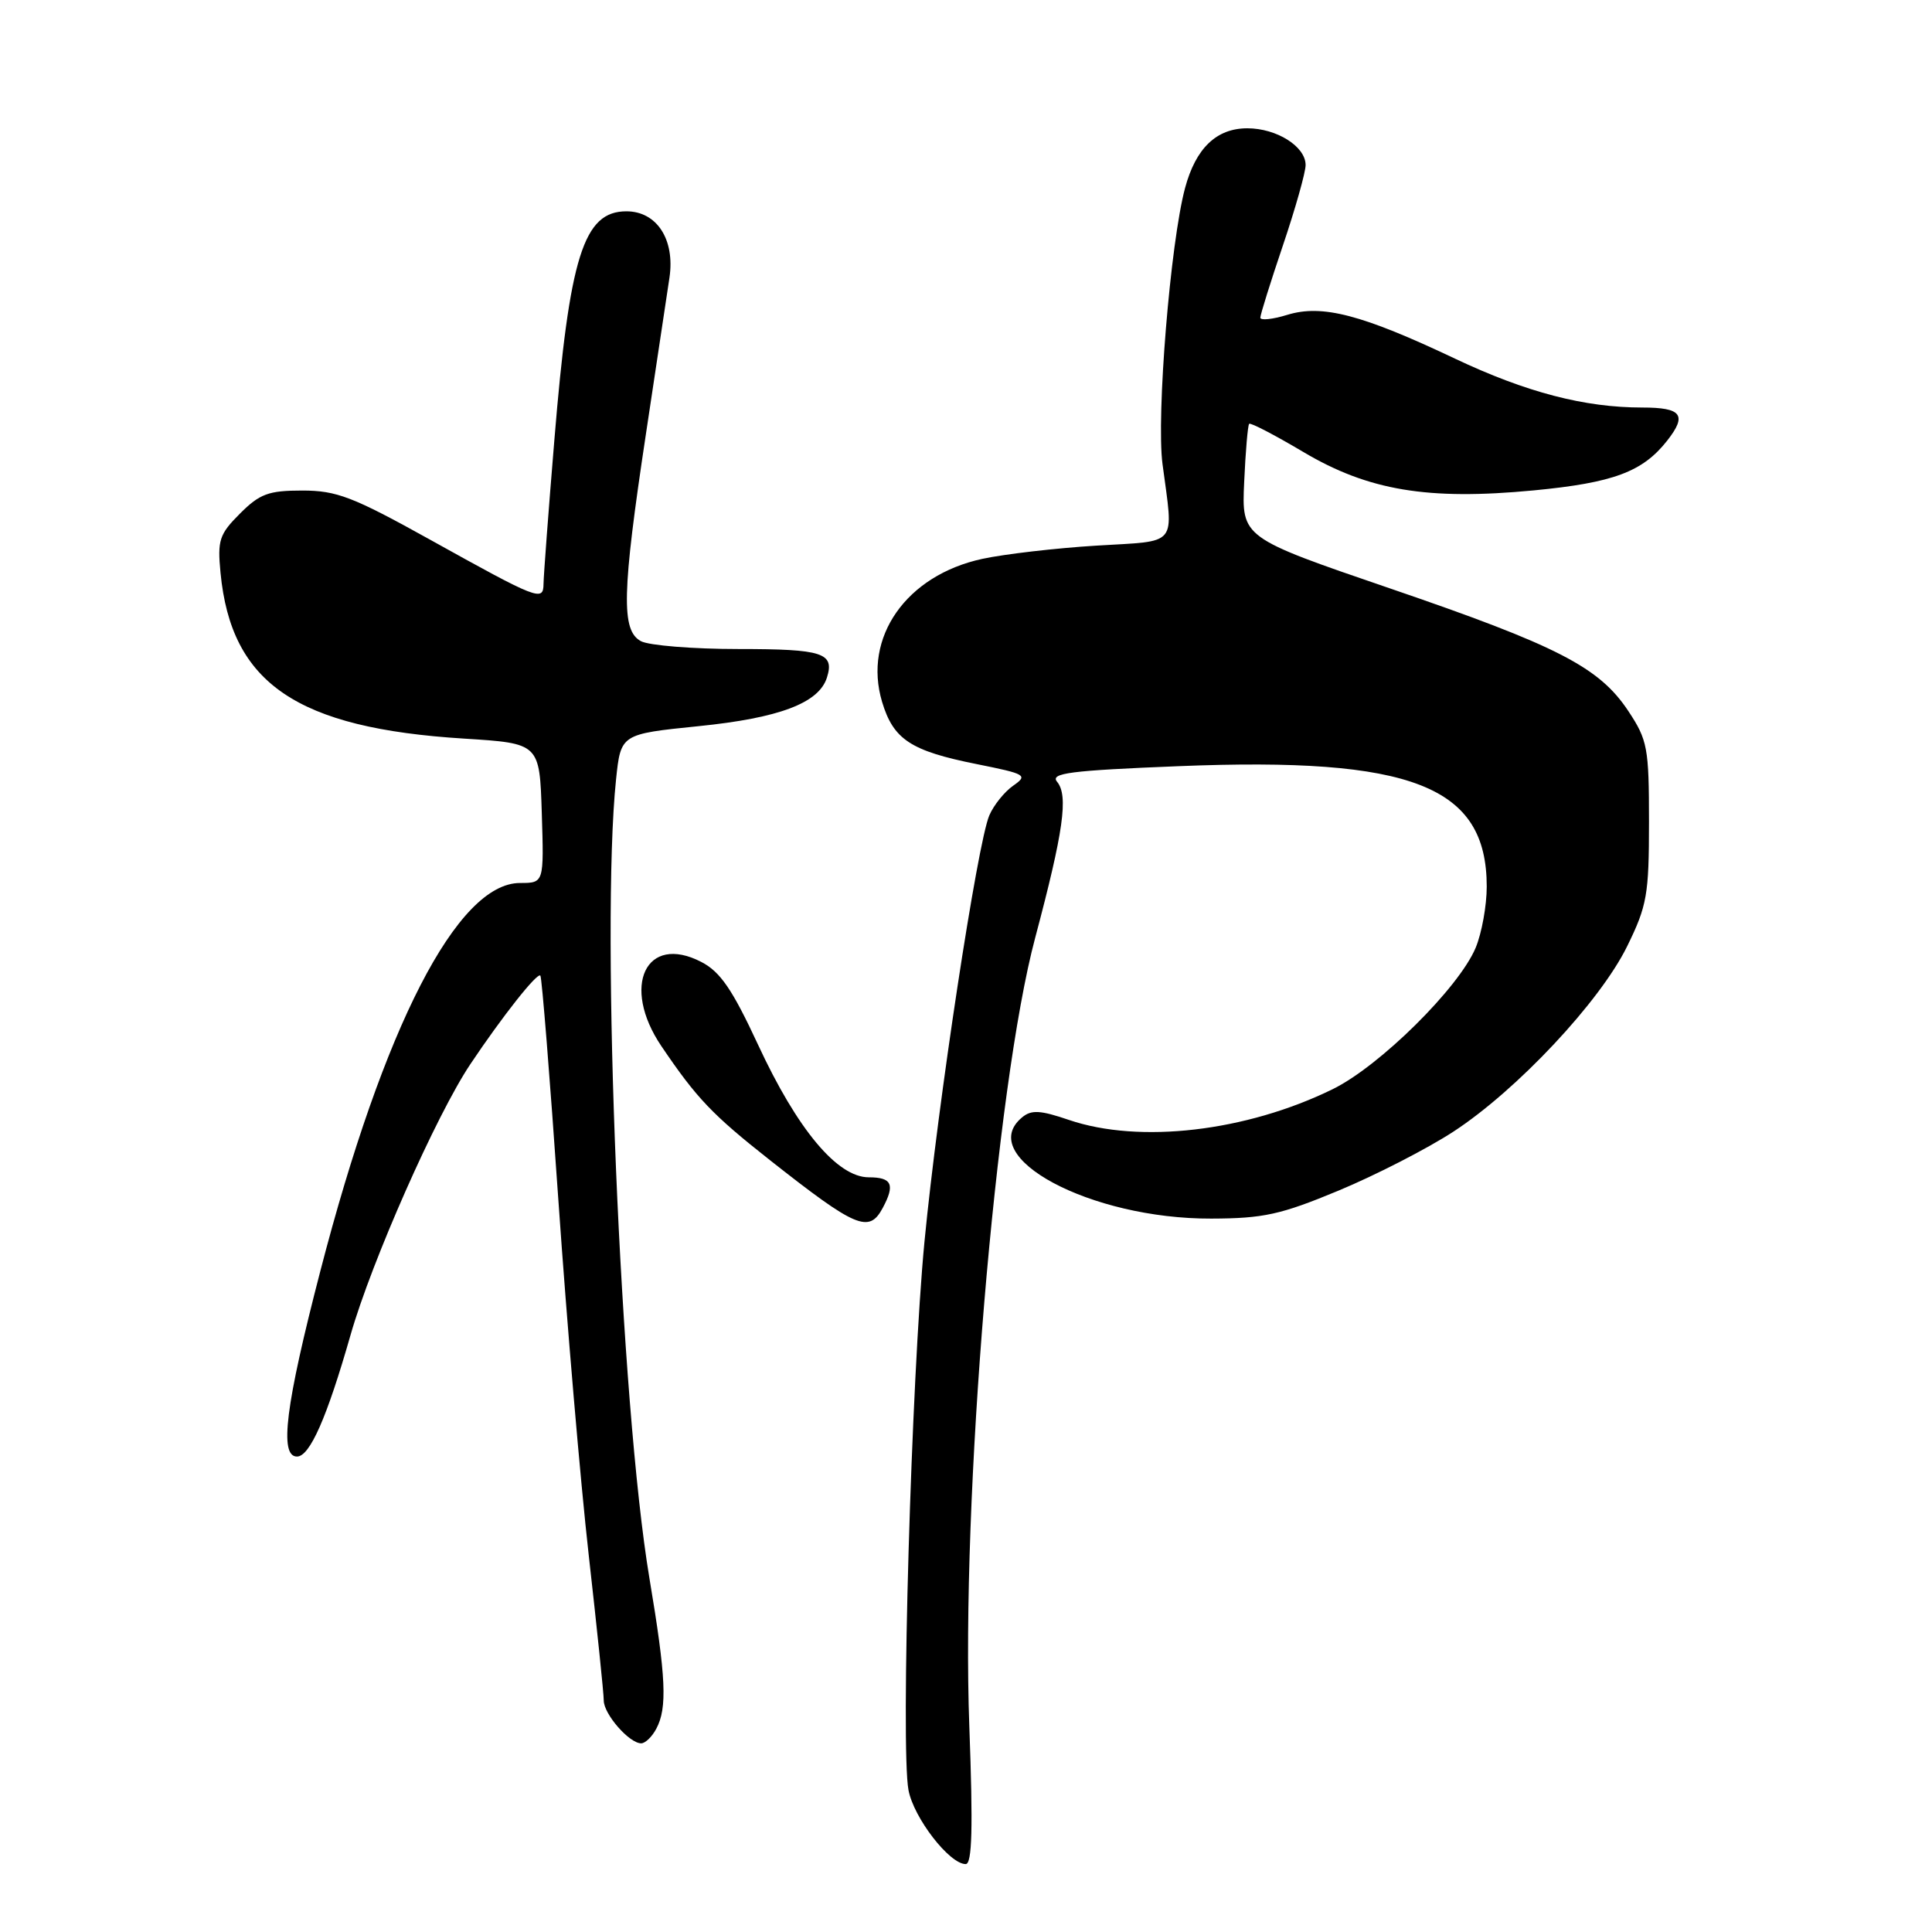 <?xml version="1.0" encoding="UTF-8" standalone="no"?>
<!DOCTYPE svg PUBLIC "-//W3C//DTD SVG 1.1//EN" "http://www.w3.org/Graphics/SVG/1.1/DTD/svg11.dtd" >
<svg xmlns="http://www.w3.org/2000/svg" xmlns:xlink="http://www.w3.org/1999/xlink" version="1.1" viewBox="0 0 256 256">
 <g >
 <path fill="currentColor"
d=" M 128.44 228.75 C 127.33 198.78 131.91 143.96 137.17 124.25 C 140.92 110.16 141.59 105.42 140.07 103.59 C 139.12 102.44 141.74 102.10 156.22 101.52 C 187.12 100.28 197.00 104.14 197.00 117.48 C 197.00 120.00 196.34 123.65 195.53 125.59 C 193.31 130.89 182.80 141.29 176.57 144.33 C 165.12 149.94 151.00 151.58 141.65 148.40 C 137.84 147.10 136.66 147.03 135.43 148.06 C 129.11 153.30 144.49 161.53 160.50 161.47 C 167.41 161.45 169.70 160.95 177.37 157.76 C 182.25 155.73 189.10 152.22 192.58 149.95 C 201.00 144.46 212.00 132.73 215.60 125.40 C 218.24 120.02 218.50 118.57 218.50 108.93 C 218.50 99.09 218.31 98.07 215.77 94.23 C 211.91 88.40 206.43 85.58 184.13 77.95 C 164.52 71.24 164.52 71.24 164.86 63.87 C 165.04 59.82 165.34 56.35 165.52 56.16 C 165.70 55.97 168.92 57.65 172.68 59.88 C 181.30 65.00 189.18 66.32 203.22 64.98 C 213.77 63.97 217.65 62.53 220.90 58.40 C 223.58 54.99 222.85 54.00 217.62 54.00 C 209.95 54.00 202.24 51.99 192.79 47.52 C 180.45 41.67 175.18 40.30 170.57 41.72 C 168.61 42.32 167.00 42.49 167.00 42.09 C 167.00 41.70 168.35 37.38 170.00 32.50 C 171.65 27.62 173.00 22.83 173.00 21.87 C 173.00 19.41 169.17 17.00 165.28 17.00 C 161.19 17.00 158.45 19.63 157.03 24.90 C 155.08 32.14 153.20 55.15 154.04 61.50 C 155.50 72.59 156.29 71.62 145.25 72.30 C 139.89 72.63 133.10 73.42 130.17 74.05 C 120.08 76.23 114.32 84.45 116.88 93.00 C 118.38 97.99 120.67 99.50 129.43 101.25 C 135.96 102.56 136.24 102.72 134.25 104.11 C 133.09 104.92 131.67 106.69 131.09 108.04 C 129.51 111.71 124.26 146.24 122.50 164.50 C 120.76 182.57 119.33 231.62 120.38 237.20 C 121.07 240.87 125.80 247.00 127.96 247.00 C 128.81 247.00 128.94 242.27 128.44 228.75 Z  M 86.96 229.07 C 88.44 226.30 88.26 222.28 86.05 209.11 C 82.21 186.15 79.57 123.01 81.63 103.28 C 82.26 97.27 82.26 97.27 92.57 96.22 C 103.25 95.14 108.50 93.16 109.57 89.79 C 110.61 86.51 109.04 86.00 97.88 86.00 C 91.82 86.00 86.00 85.53 84.93 84.96 C 82.29 83.55 82.41 78.55 85.59 57.50 C 87.00 48.15 88.40 38.82 88.71 36.77 C 89.45 31.73 87.03 28.00 83.00 28.00 C 77.33 28.00 75.45 33.97 73.45 58.37 C 72.67 67.79 72.03 76.34 72.02 77.36 C 71.99 79.74 71.36 79.50 56.88 71.45 C 46.76 65.83 44.60 65.00 40.06 65.00 C 35.58 65.00 34.42 65.43 31.80 68.05 C 29.06 70.79 28.80 71.57 29.22 75.90 C 30.63 90.57 39.32 96.49 61.50 97.87 C 71.50 98.50 71.50 98.50 71.79 107.75 C 72.08 117.00 72.08 117.00 68.91 117.00 C 60.61 117.00 50.85 135.97 42.43 168.48 C 37.83 186.20 36.98 193.00 39.35 193.00 C 41.05 193.00 43.32 187.85 46.45 176.89 C 49.24 167.13 57.82 147.73 62.33 141.00 C 66.55 134.69 71.17 128.84 71.60 129.27 C 71.80 129.47 72.87 142.87 73.99 159.06 C 75.11 175.25 76.92 196.41 78.01 206.07 C 79.10 215.73 80.00 224.39 80.00 225.32 C 80.00 227.13 83.38 231.00 84.96 231.00 C 85.50 231.00 86.40 230.13 86.96 229.07 Z  M 116.96 160.07 C 118.63 156.96 118.19 156.00 115.12 156.00 C 110.95 156.00 105.65 149.66 100.44 138.42 C 97.03 131.08 95.44 128.76 92.92 127.46 C 85.59 123.67 82.27 130.68 87.63 138.61 C 92.31 145.53 94.37 147.69 102.00 153.71 C 113.43 162.72 115.15 163.45 116.96 160.07 Z "/>
</g>
</svg>